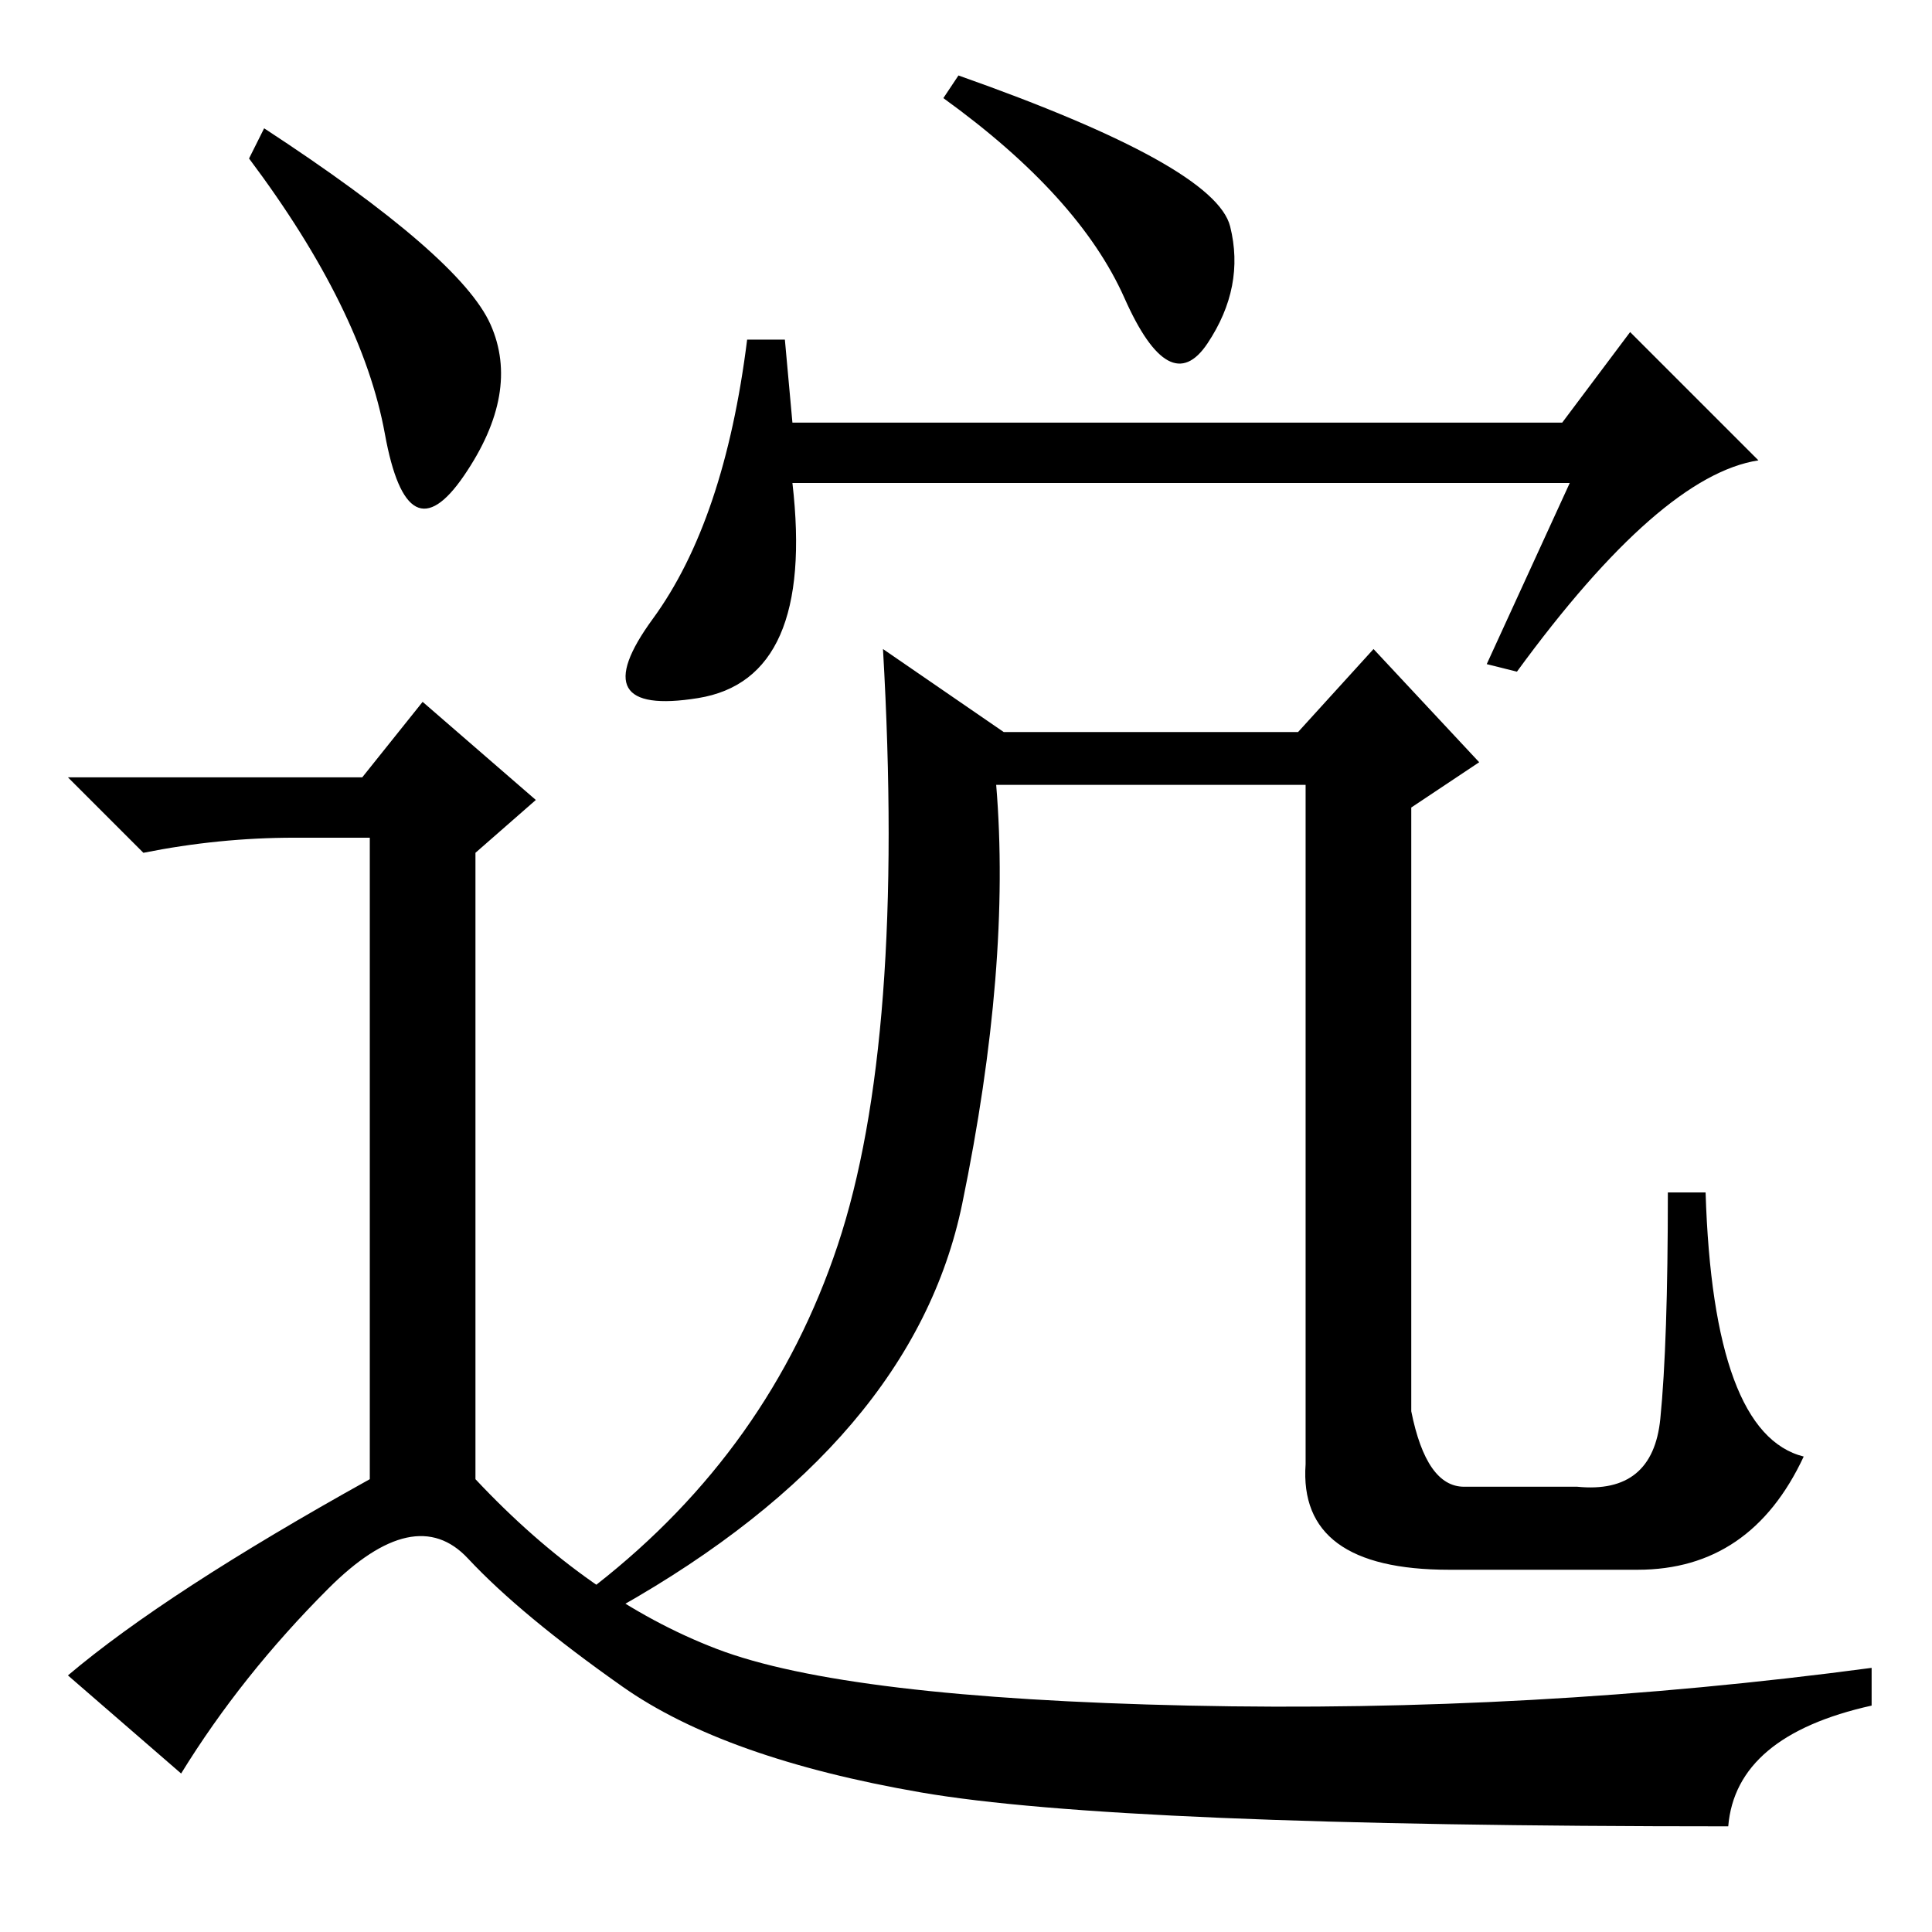 <?xml version="1.0" standalone="no"?>
<!DOCTYPE svg PUBLIC "-//W3C//DTD SVG 1.1//EN" "http://www.w3.org/Graphics/SVG/1.1/DTD/svg11.dtd" >
<svg xmlns="http://www.w3.org/2000/svg" xmlns:xlink="http://www.w3.org/1999/xlink" version="1.1" viewBox="0 -36 256 256">
  <g transform="matrix(1 0 0 -1 0 220)">
   <path fill="currentColor"
d="M201 167l-4 1l11 24h-103q3 -26 -12.5 -28.5t-6 10.5t12.5 37h5l1 -11h102l9 12l17 -17q-13 -2 -32 -28zM132 152q2 -24 -4.5 -55.5t-45.5 -53.5l-3 3q23 18 32 45t6 79l16 -11h39l10 11l14 -15l-9 -6v-80q2 -10 7 -10h15q10 -1 11 9t1 30h5q1 -32 13 -35q-7 -15 -22 -15
h-25q-20 0 -19 14v90h-41zM127 246q34 -12 36 -20t-3 -15.5t-11 6t-24 26.5zM35 239q26 -17 30 -26t-3.5 -20t-10.5 5.5t-18 36.5zM48 153l8 10l15 -13l-8 -7v-83q15 -16 32 -22.5t62.5 -7.5t90.5 5v-5q-18 -4 -19 -16q-81 0 -107 4.5t-39.5 14t-20.5 17t-18.5 -4
t-19.5 -24.5l-15 13q13 11 40 26v85h-10q-10 0 -20 -2l-10 10h39z" />
  </g>

</svg>

